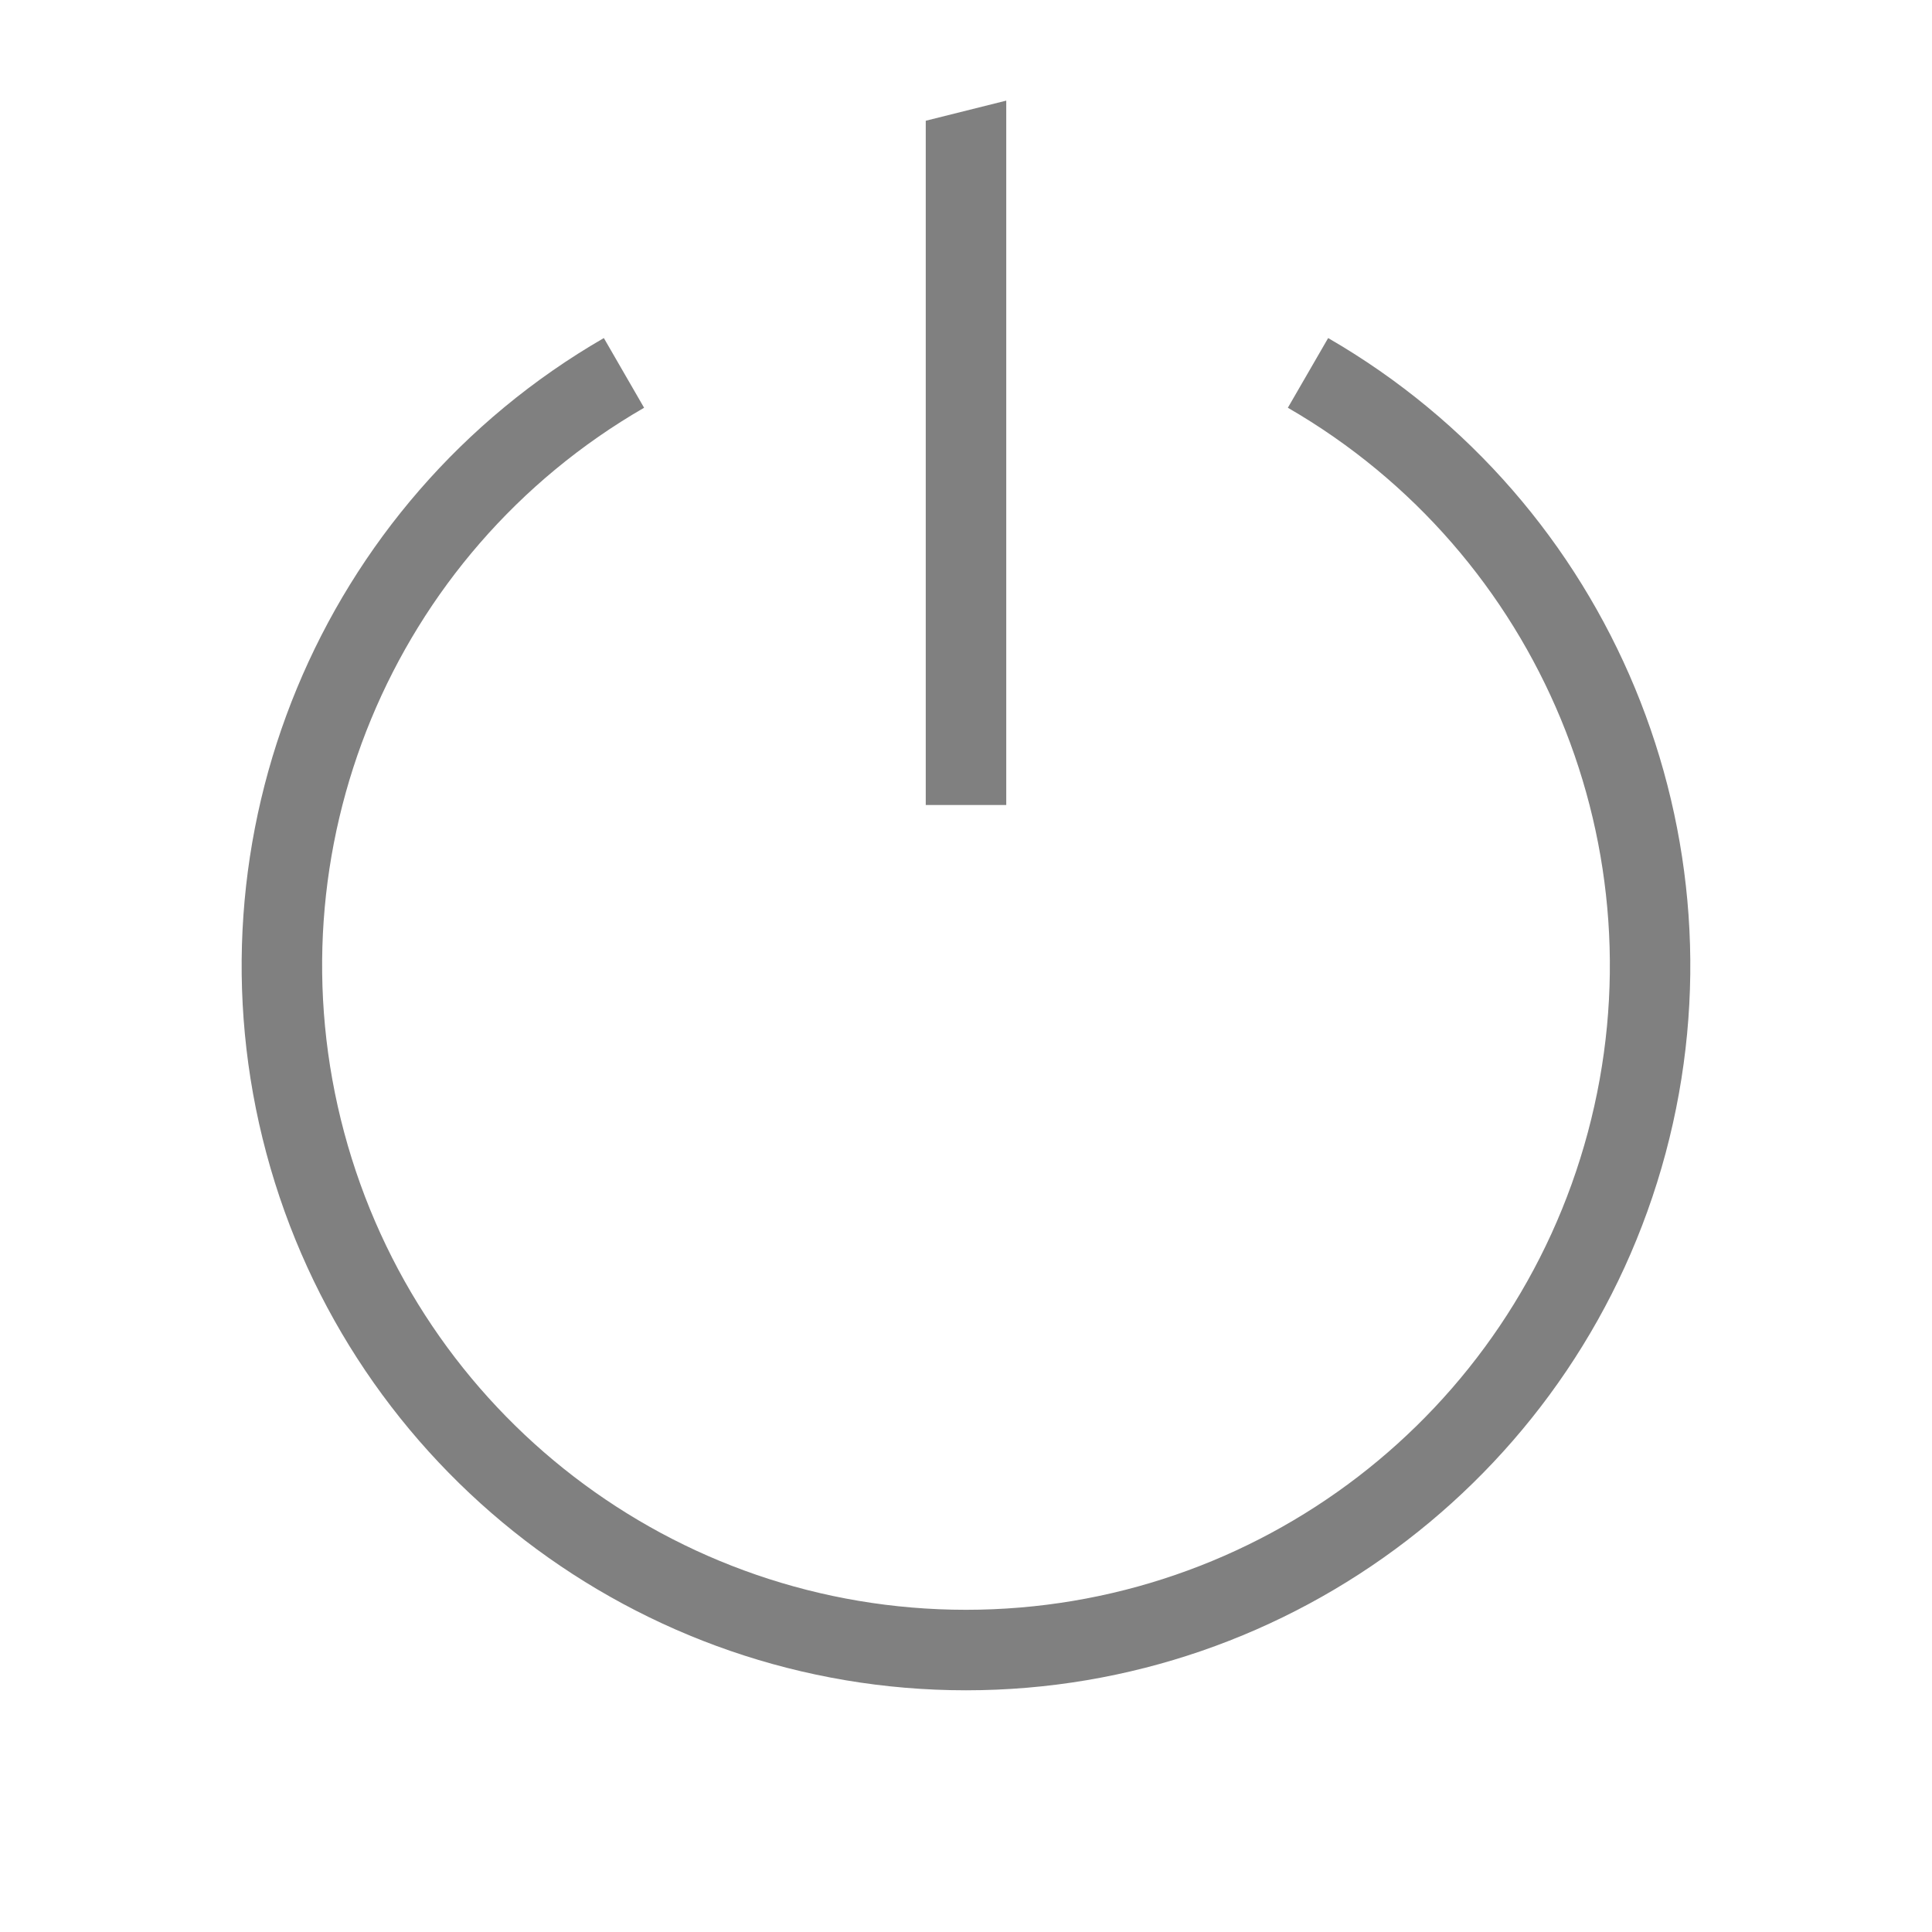 <?xml version="1.0" encoding="UTF-8"?>
<!-- Created with Inkscape (http://www.inkscape.org/) -->
<svg id="svg4874" width="96" height="96" version="1.1" viewBox="0 0 96 96" xmlns="http://www.w3.org/2000/svg" xmlns:cc="http://creativecommons.org/ns#" xmlns:dc="http://purl.org/dc/elements/1.1/" xmlns:rdf="http://www.w3.org/1999/02/22-rdf-syntax-ns#">
 <g id="layer1" transform="translate(67.857 -78.505)">
  <rect id="rect4782" transform="rotate(90)" x="78.505" y="-28.143" width="96" height="96" style="color:#000000;fill:none"/>
  <path id="rect4747-4" d="m-21.857 84.505 4-1v35h-4z" style="color:#000000;fill:#808080"/>
  <path id="path4145" d="m-37.852 95.303c-14.099 8.144-20.983 24.771-16.77 40.504s18.484 26.688 34.764 26.688c16.28 0 30.55-10.955 34.764-26.688s-2.669-32.36-16.768-40.504l-2.002 3.463c12.547 7.248 18.656 22.003 14.906 36.006-3.75 14.003-16.412 23.723-30.9 23.723-14.488 0-27.148-9.72-30.898-23.723-3.75-14.003 2.357-28.758 14.904-36.006l-2-3.463z" style="block-progression:tb;color-rendering:auto;color:#000000;fill:#808080;font-feature-settings:normal;font-variant-alternates:normal;font-variant-caps:normal;font-variant-ligatures:none;font-variant-numeric:normal;font-variant-position:normal;image-rendering:auto;isolation:auto;mix-blend-mode:normal;shape-padding:0;shape-rendering:auto;solid-color:#000000;text-decoration-color:#000000;text-decoration-line:none;text-decoration-style:solid;text-indent:0;text-transform:none;white-space:normal"/>
 </g>
</svg>
